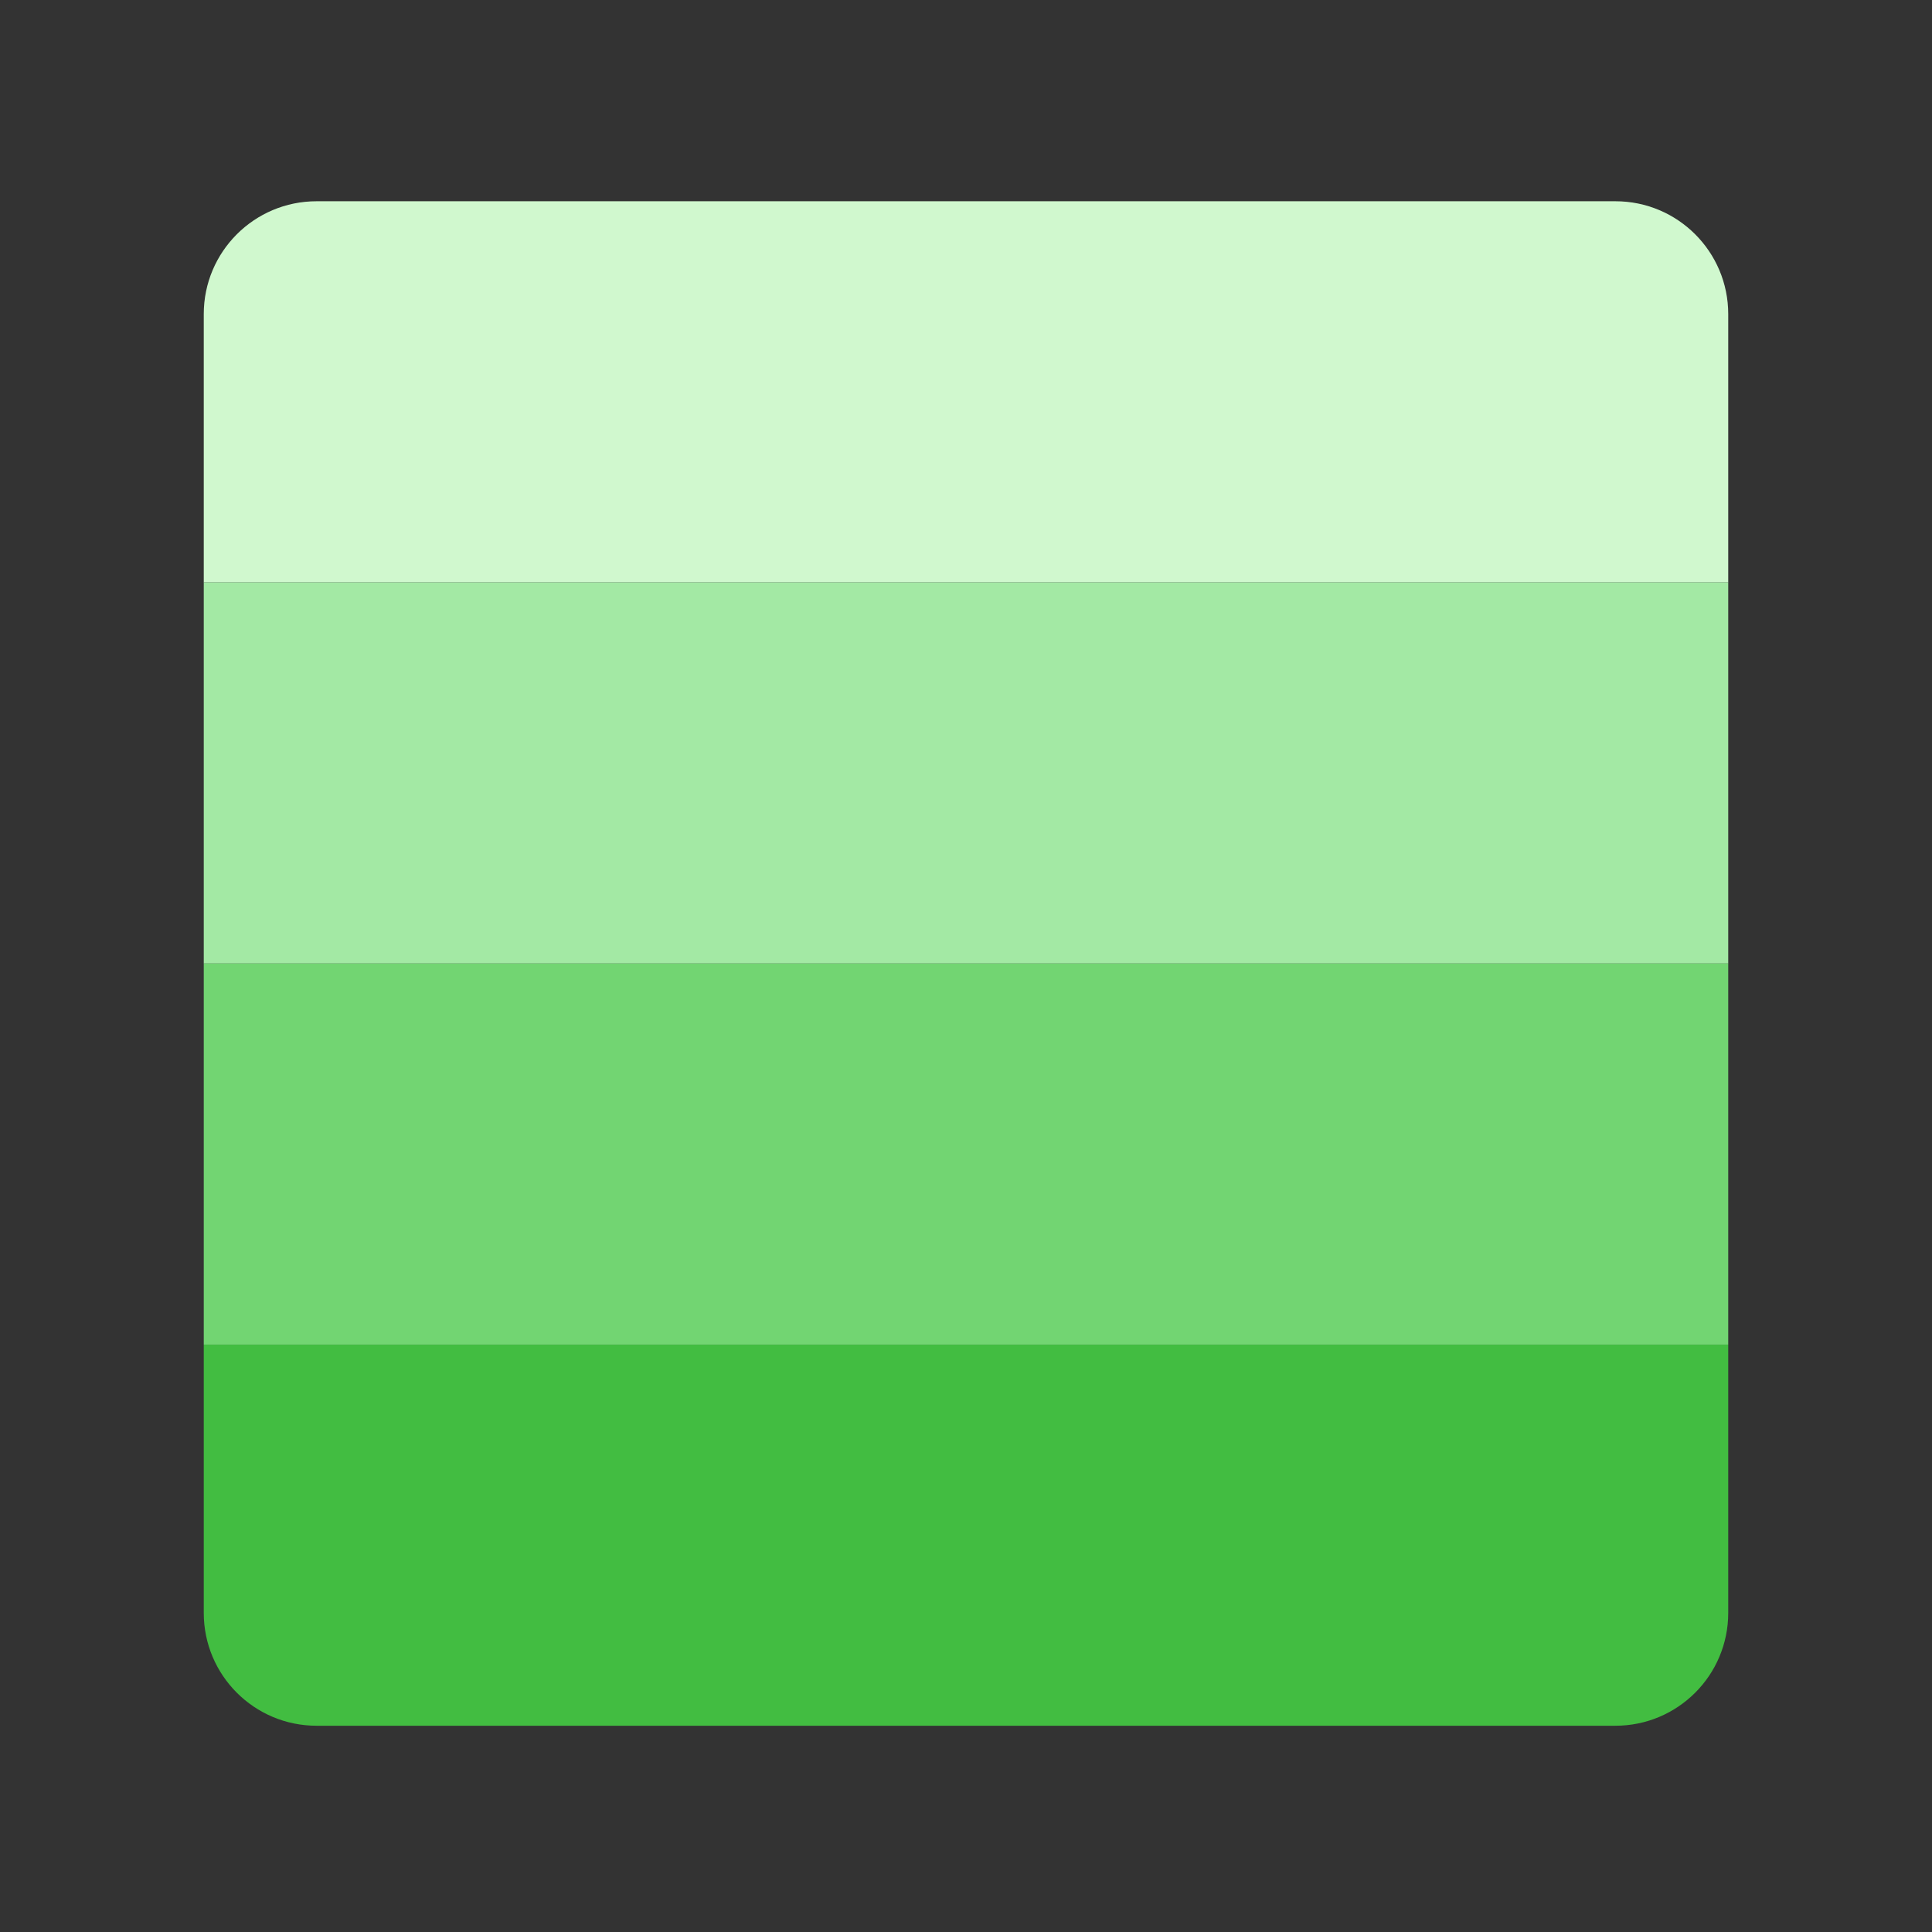 <?xml version="1.0" encoding="utf-8"?>
<!-- Generator: Adobe Illustrator 16.0.0, SVG Export Plug-In . SVG Version: 6.00 Build 0)  -->
<!DOCTYPE svg PUBLIC "-//W3C//DTD SVG 1.1//EN" "http://www.w3.org/Graphics/SVG/1.1/DTD/svg11.dtd">
<svg version="1.1" id="图层_3" xmlns="http://www.w3.org/2000/svg" xmlns:xlink="http://www.w3.org/1999/xlink" x="0px" y="0px"
	 width="192px" height="192px" viewBox="0 0 192 192" enable-background="new 0 0 192 192" xml:space="preserve">
<rect x="0" y="0" width="192" height="192" fill="#333333" stroke="none"/>
<path fill="#D0F8CE" d="M160.536,20H31.463c-6.195,0-11.213,5.02-11.213,11.213v26.663h151.499V31.213
	C171.749,25.02,166.732,20,160.536,20z"/>
<rect x="20.25" y="57.876" fill="#A3E9A4" width="151.499" height="37.876"/>
<rect x="20.25" y="95.752" fill="#72D572" width="151.499" height="37.876"/>
<path fill="#42BD41" d="M20.25,160.289c0,6.195,5.018,11.213,11.213,11.213h129.073c6.196,0,11.213-5.018,11.213-11.213v-26.66
	H20.25V160.289z"/>
</svg>
